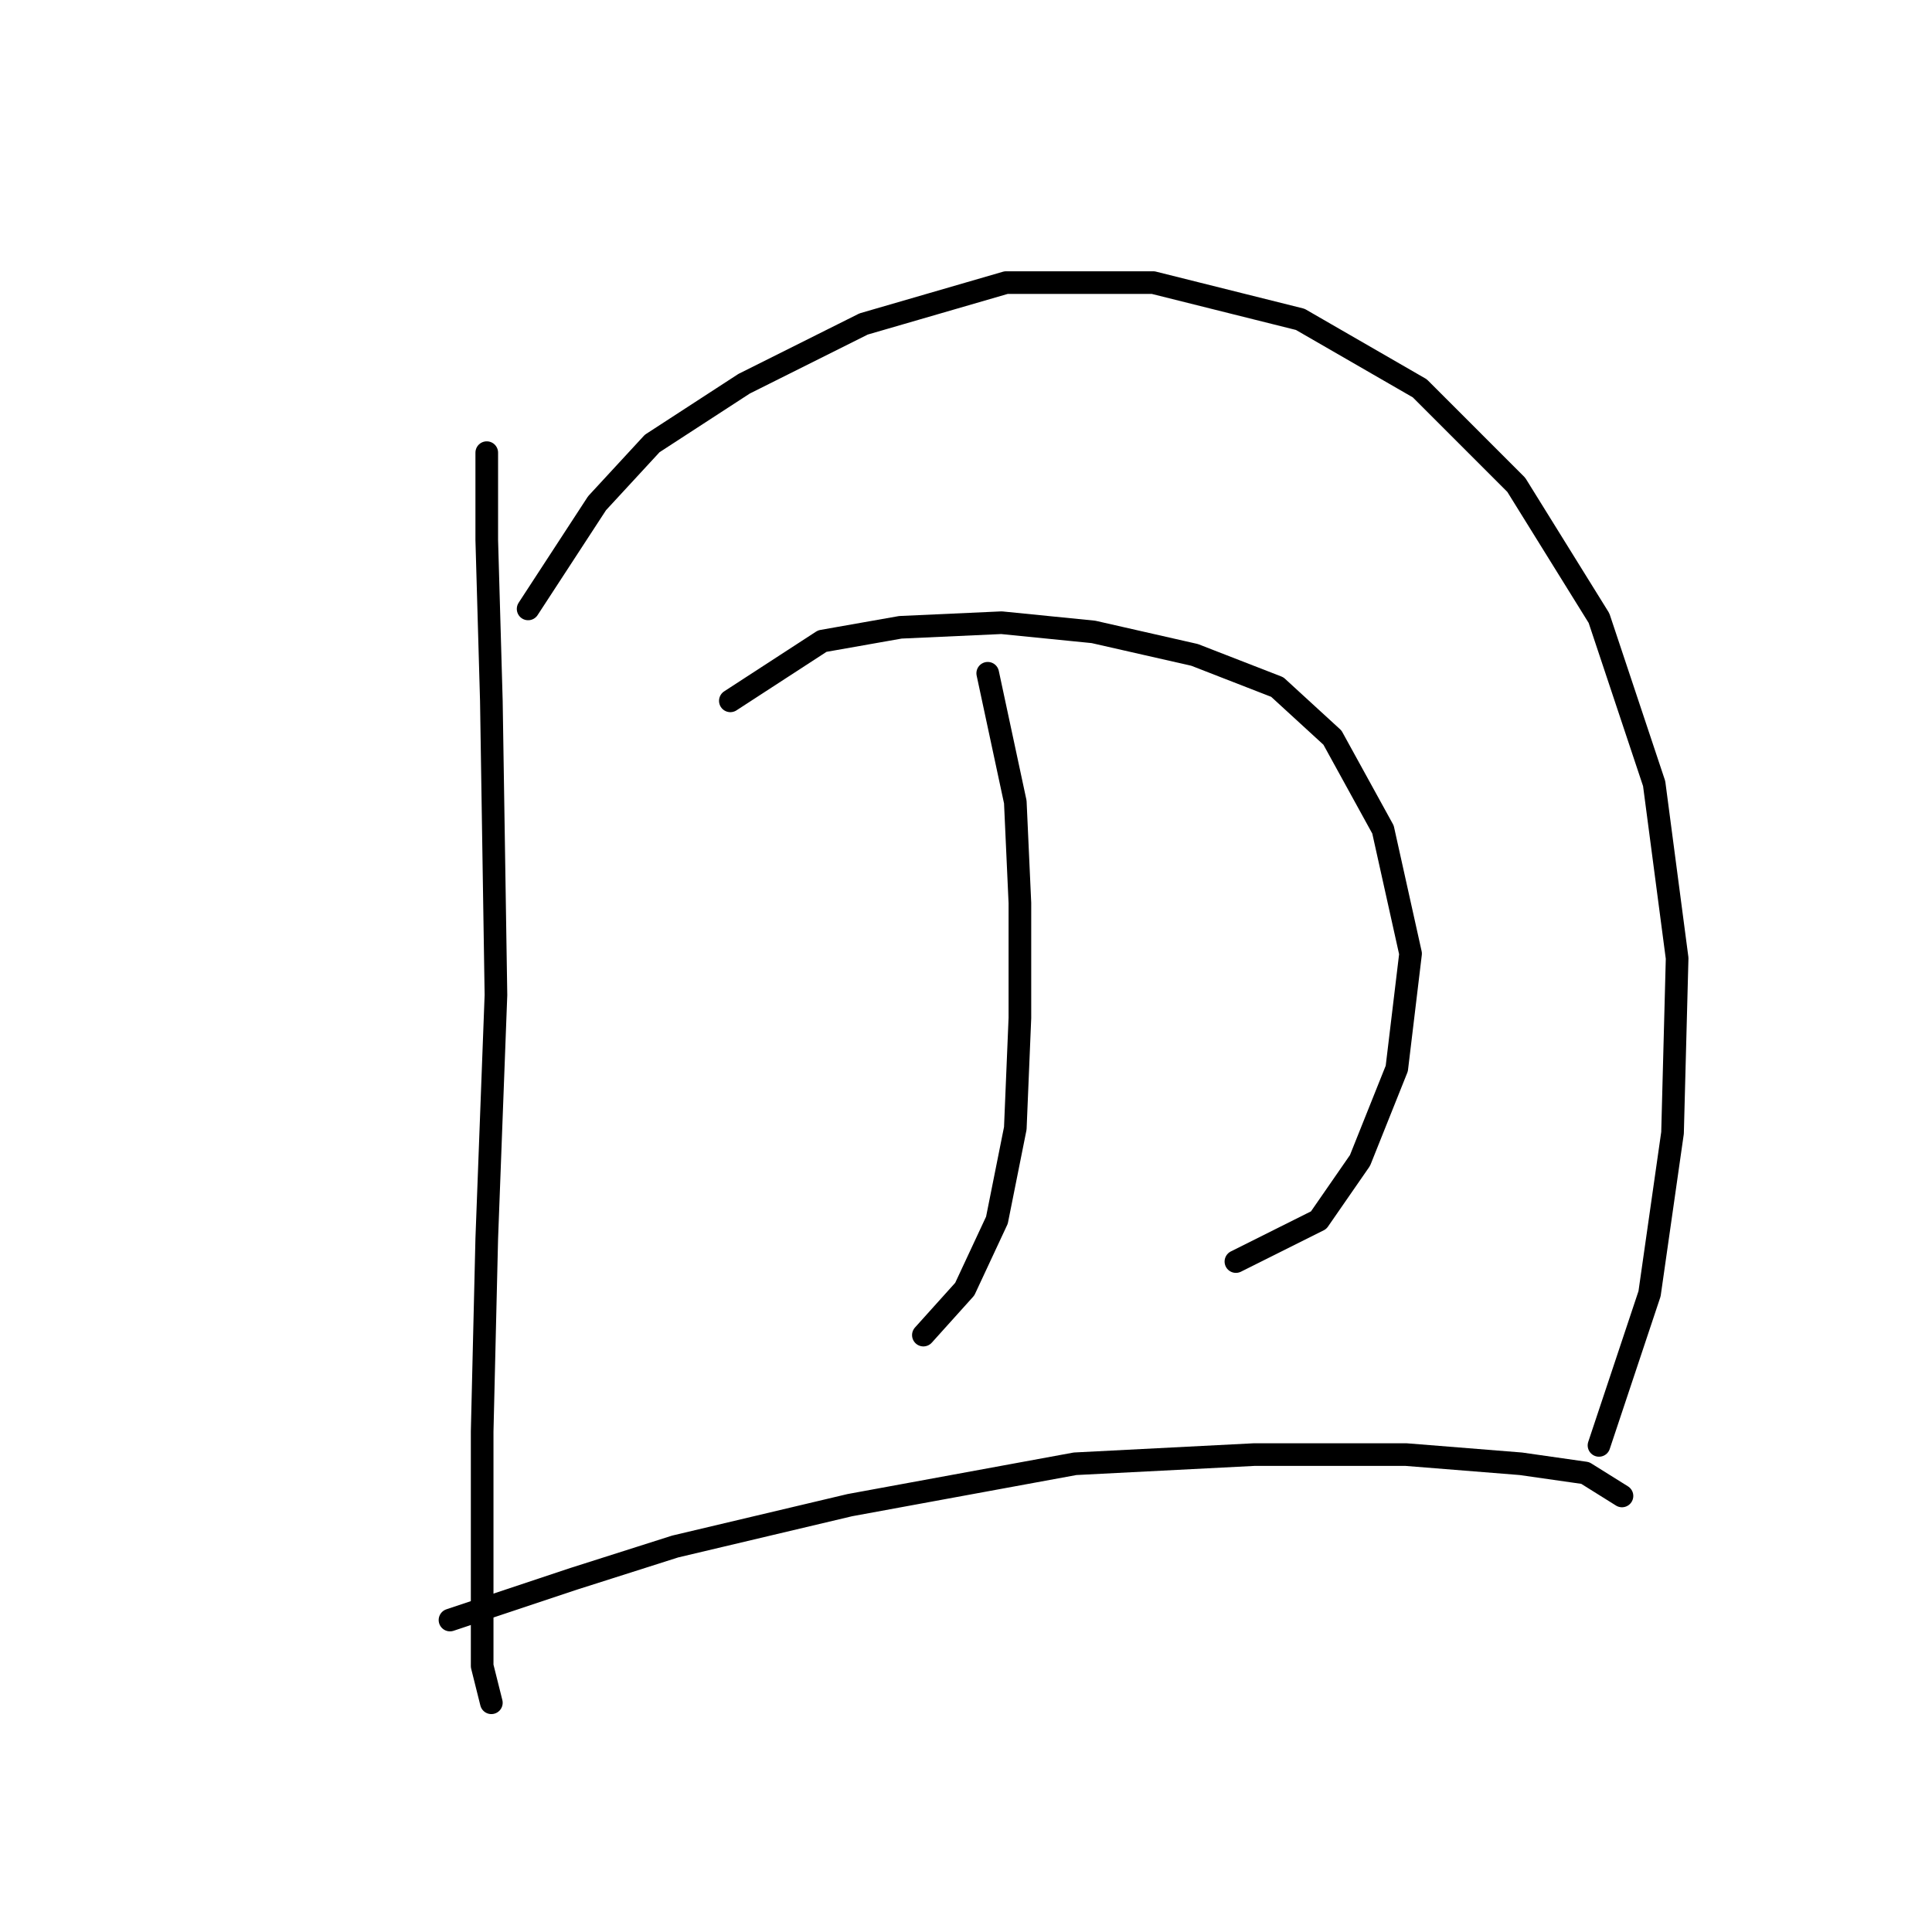 <?xml version="1.0" standalone="no"?>
    <svg width="256" height="256" xmlns="http://www.w3.org/2000/svg" version="1.1">
    <polyline stroke="black" stroke-width="3" stroke-linecap="round" fill="transparent" stroke-linejoin="round" points="64.498 59.979 64.498 71.55 65.107 92.865 65.716 131.841 64.498 164.118 63.889 189.695 63.889 207.965 63.889 220.754 65.107 225.626 65.107 225.626 " />
        <polyline stroke="black" stroke-width="3" stroke-linecap="round" fill="transparent" stroke-linejoin="round" points="69.979 80.685 79.114 66.678 86.422 58.761 98.602 50.844 114.436 42.927 133.315 37.446 152.803 37.446 172.291 42.318 188.125 51.453 200.913 64.242 211.875 81.903 219.183 103.827 222.228 126.969 221.619 150.111 218.574 171.426 211.875 191.522 211.875 191.522 " />
        <polyline stroke="black" stroke-width="3" stroke-linecap="round" fill="transparent" stroke-linejoin="round" points="96.775 92.865 108.955 84.948 119.308 83.121 132.706 82.512 144.886 83.73 158.284 86.775 169.246 91.038 176.554 97.737 183.253 109.917 186.907 126.36 185.08 141.585 180.208 153.765 174.727 161.682 163.765 167.163 163.765 167.163 " />
        <polyline stroke="black" stroke-width="3" stroke-linecap="round" fill="transparent" stroke-linejoin="round" points="130.879 89.211 134.533 106.263 135.142 119.661 135.142 134.886 134.533 149.502 132.097 161.682 127.834 170.817 122.353 176.907 122.353 176.907 " />
        <polyline stroke="black" stroke-width="3" stroke-linecap="round" fill="transparent" stroke-linejoin="round" points="59.626 214.664 76.069 209.183 89.467 204.92 112.609 199.439 142.45 193.958 166.201 192.74 186.298 192.74 201.522 193.958 210.048 195.176 214.92 198.221 214.92 198.221 " />
        </svg>